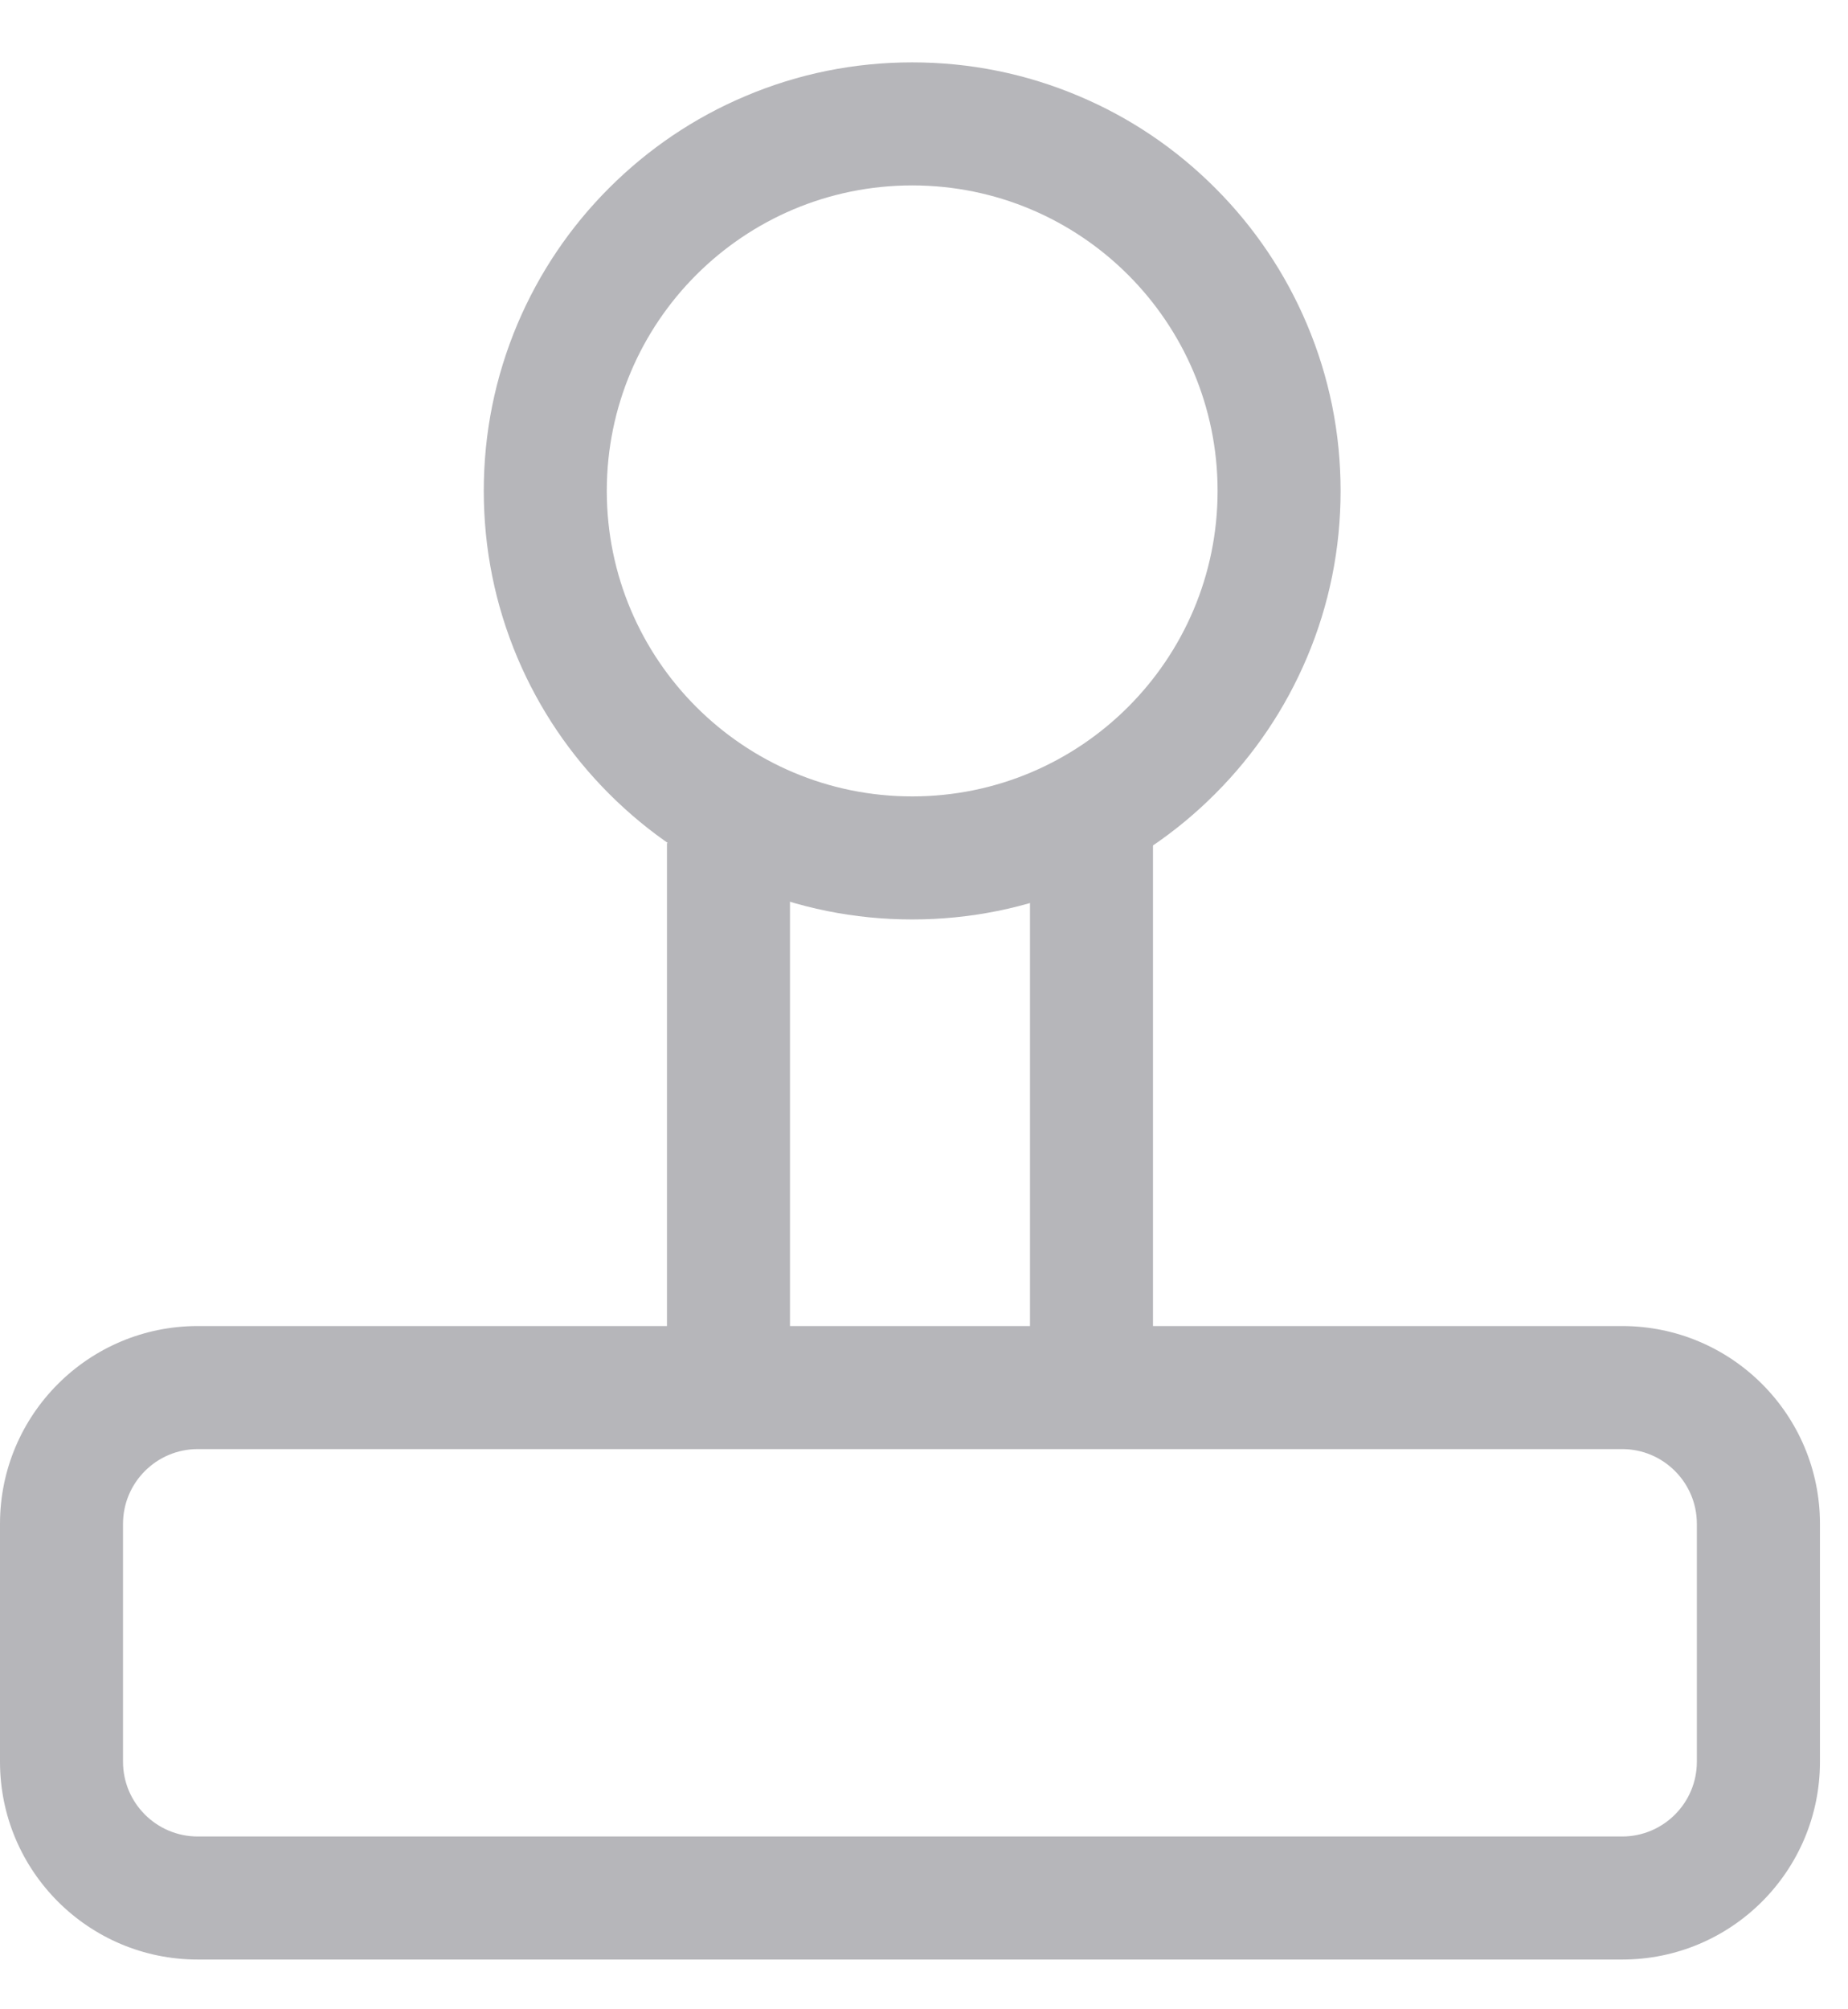 <svg width="23" height="25" viewBox="0 0 23 25" fill="none" xmlns="http://www.w3.org/2000/svg">
<path d="M20.19 16.499H14.35V10.489H12.819V16.499H9.832V10.489H8.301V16.499H2.461C1.102 16.499 0 17.601 0 18.96V21.92C0 23.279 1.102 24.381 2.461 24.381H20.19C21.549 24.381 22.651 23.279 22.651 21.92V18.96C22.651 17.601 21.549 16.499 20.19 16.499ZM21.119 21.92C21.119 22.433 20.702 22.85 20.19 22.85H2.461C1.948 22.85 1.531 22.433 1.531 21.92V18.96C1.531 18.447 1.948 18.03 2.461 18.03H20.19C20.702 18.03 21.119 18.447 21.119 18.96L21.119 21.92Z" fill="#B6B6BA"/>
<path d="M11.353 2.307C13.452 2.307 15.154 4.009 15.154 6.108C15.154 8.207 13.452 9.909 11.353 9.909C9.254 9.909 7.552 8.207 7.552 6.108C7.552 4.009 9.254 2.307 11.353 2.307ZM11.353 0.776C10.634 0.776 9.935 0.917 9.277 1.196C8.642 1.464 8.072 1.849 7.582 2.338C7.093 2.827 6.709 3.397 6.44 4.032C6.162 4.691 6.021 5.389 6.021 6.108C6.021 6.827 6.162 7.526 6.44 8.184C6.709 8.819 7.093 9.389 7.582 9.878C8.072 10.368 8.642 10.752 9.277 11.021C9.935 11.299 10.634 11.44 11.353 11.44C12.072 11.44 12.77 11.299 13.429 11.021C14.064 10.752 14.634 10.368 15.123 9.878C15.612 9.389 15.996 8.819 16.265 8.184C16.544 7.526 16.685 6.827 16.685 6.108C16.685 5.389 16.544 4.691 16.265 4.032C15.996 3.397 15.612 2.827 15.123 2.338C14.634 1.849 14.064 1.464 13.429 1.196C12.77 0.917 12.072 0.776 11.353 0.776Z" fill="#B6B6BA"/>
</svg>
